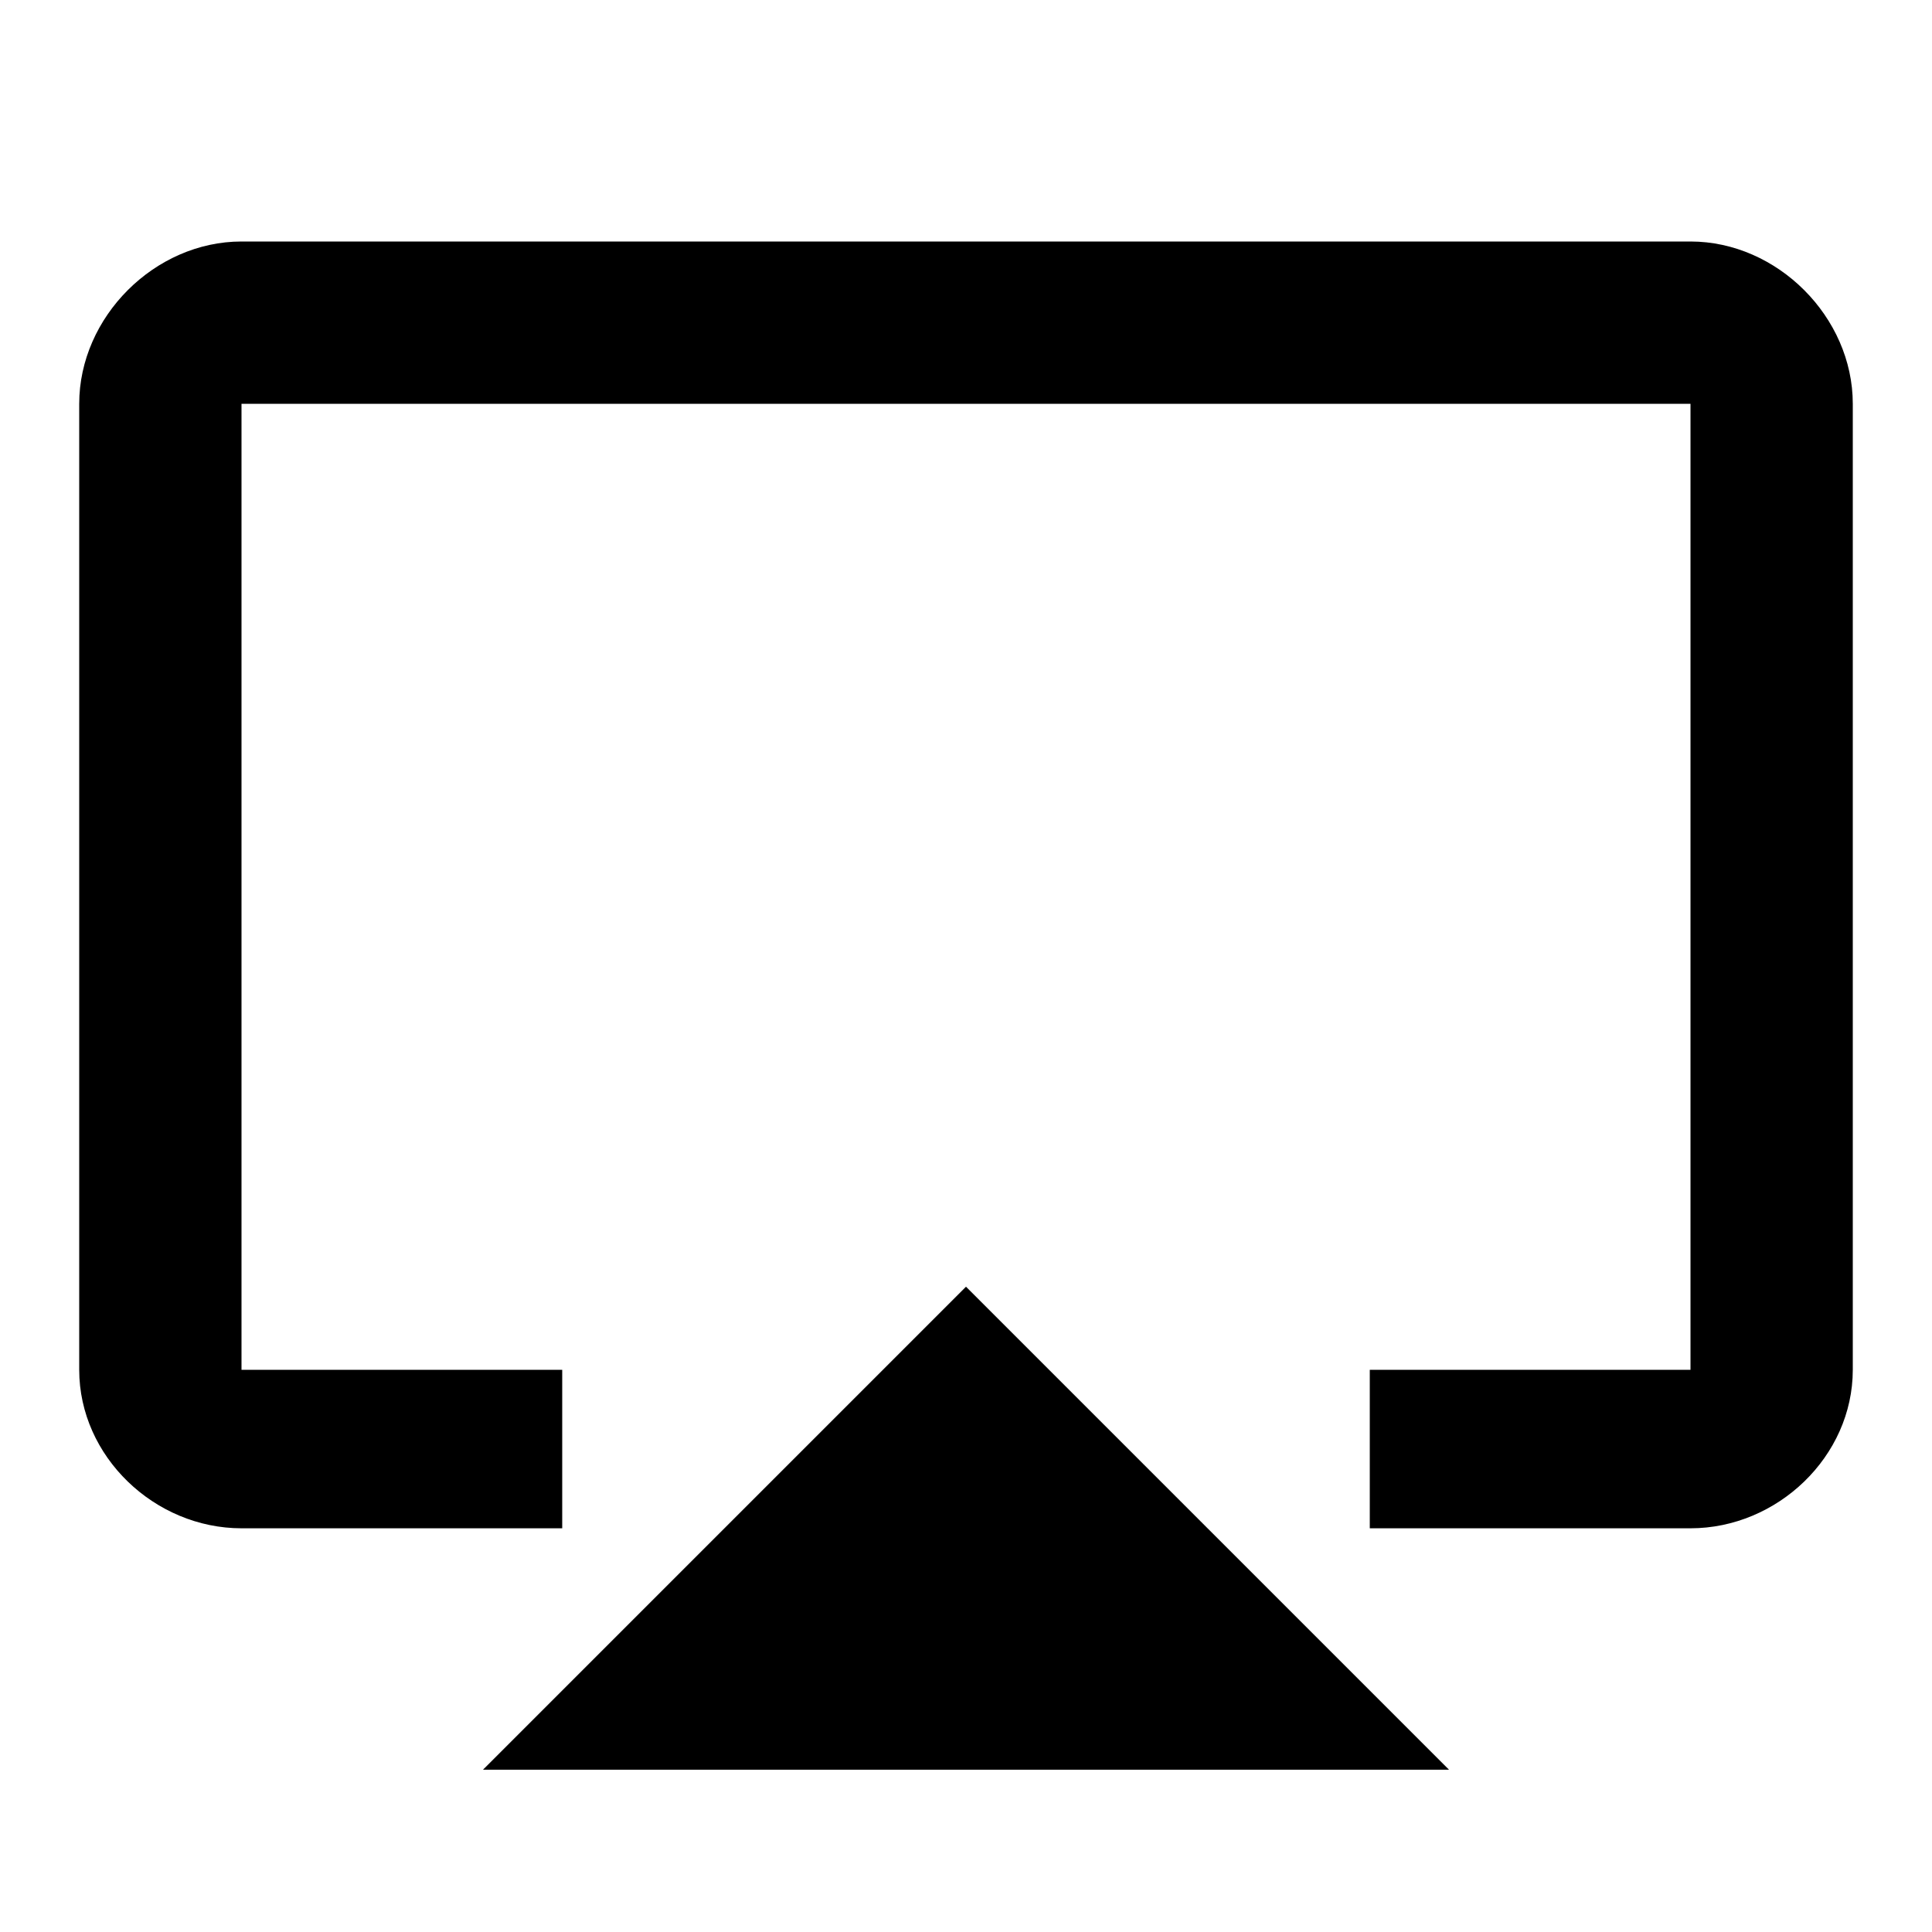 
<svg version="1.1" xmlns="http://www.w3.org/2000/svg" width="24" height="24" viewBox="0 0 24 24">
<title>airplay</title>
<path d="M21 3c1.078 0 2.016 0.938 2.016 2.016v12c0 1.078-0.938 1.969-2.016 1.969h-3.984v-1.969h3.984v-12h-18v12h3.984v1.969h-3.984c-1.078 0-2.016-0.891-2.016-1.969v-12c0-1.078 0.938-2.016 2.016-2.016h18zM6 21.984l6-6 6 6h-12z"></path>
</svg>

